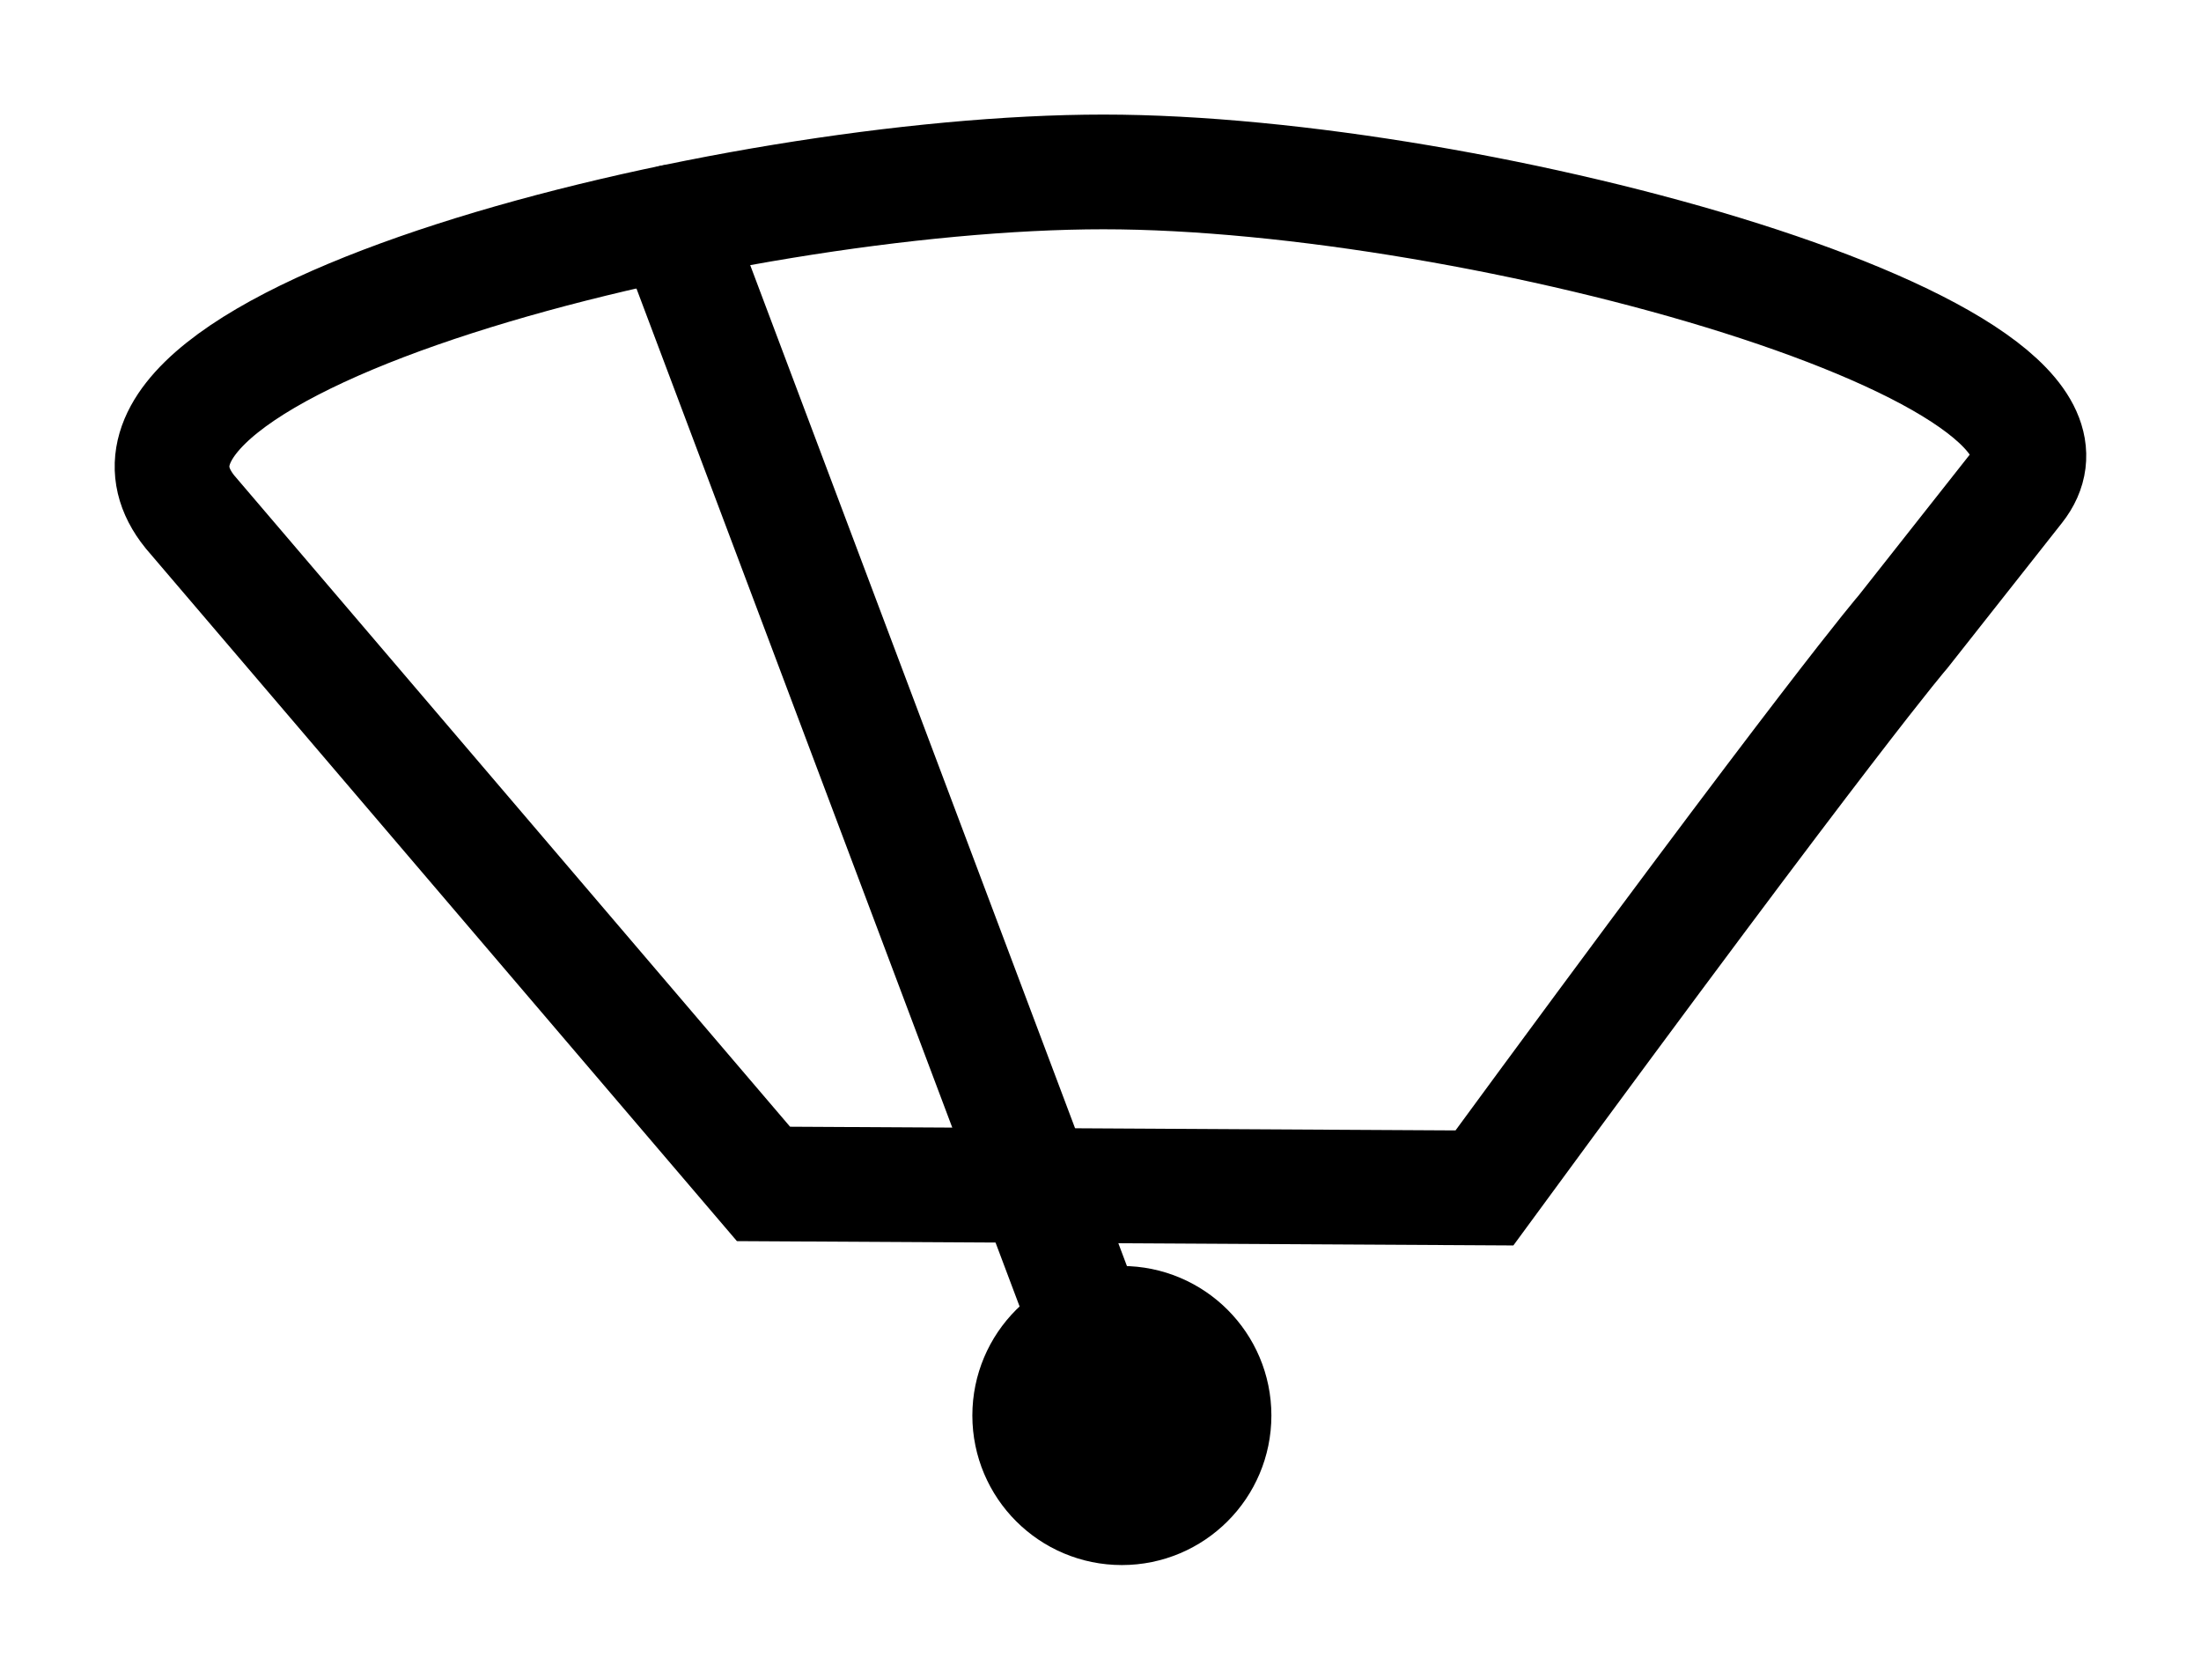 <?xml version="1.0"?>
<svg xmlns:rdf="http://www.w3.org/1999/02/22-rdf-syntax-ns#" xmlns="http://www.w3.org/2000/svg" xmlns:cc="http://creativecommons.org/ns#" xmlns:dc="http://purl.org/dc/elements/1.1/" xmlns:svg="http://www.w3.org/2000/svg" id="svg2" viewBox="0 0 95.949 73.214" version="1.1">
  <g id="layer1" transform="translate(-168.2 -300.02)">
    <g id="g5312" stroke-width="5" stroke="#000000" stroke-linecap="round" fill="none">
      <path id="path5302" transform="translate(175.59 219.84)" d="m57.321 131.96c15.312-20.881 18.25-24.243 18.25-24.243l4.964-6.292c4.699-5.957-23.418-13.751-39.821-13.751-16.402 0-45.772 7.462-39.821 14.821l25 29.29z"/>
      <path id="path5308" style="color:#000000" transform="translate(179.16 218.77)" d="m41.964 142.95c0 2.219-1.799 4.018-4.018 4.018s-4.018-1.799-4.018-4.018 1.799-4.018 4.018-4.018 4.018 1.799 4.018 4.018z"/>
      <path id="path5310" transform="translate(175.59 219.84)" d="m41.518 141.88-19.584-52.027"/>
    </g>
  </g>
</svg>
